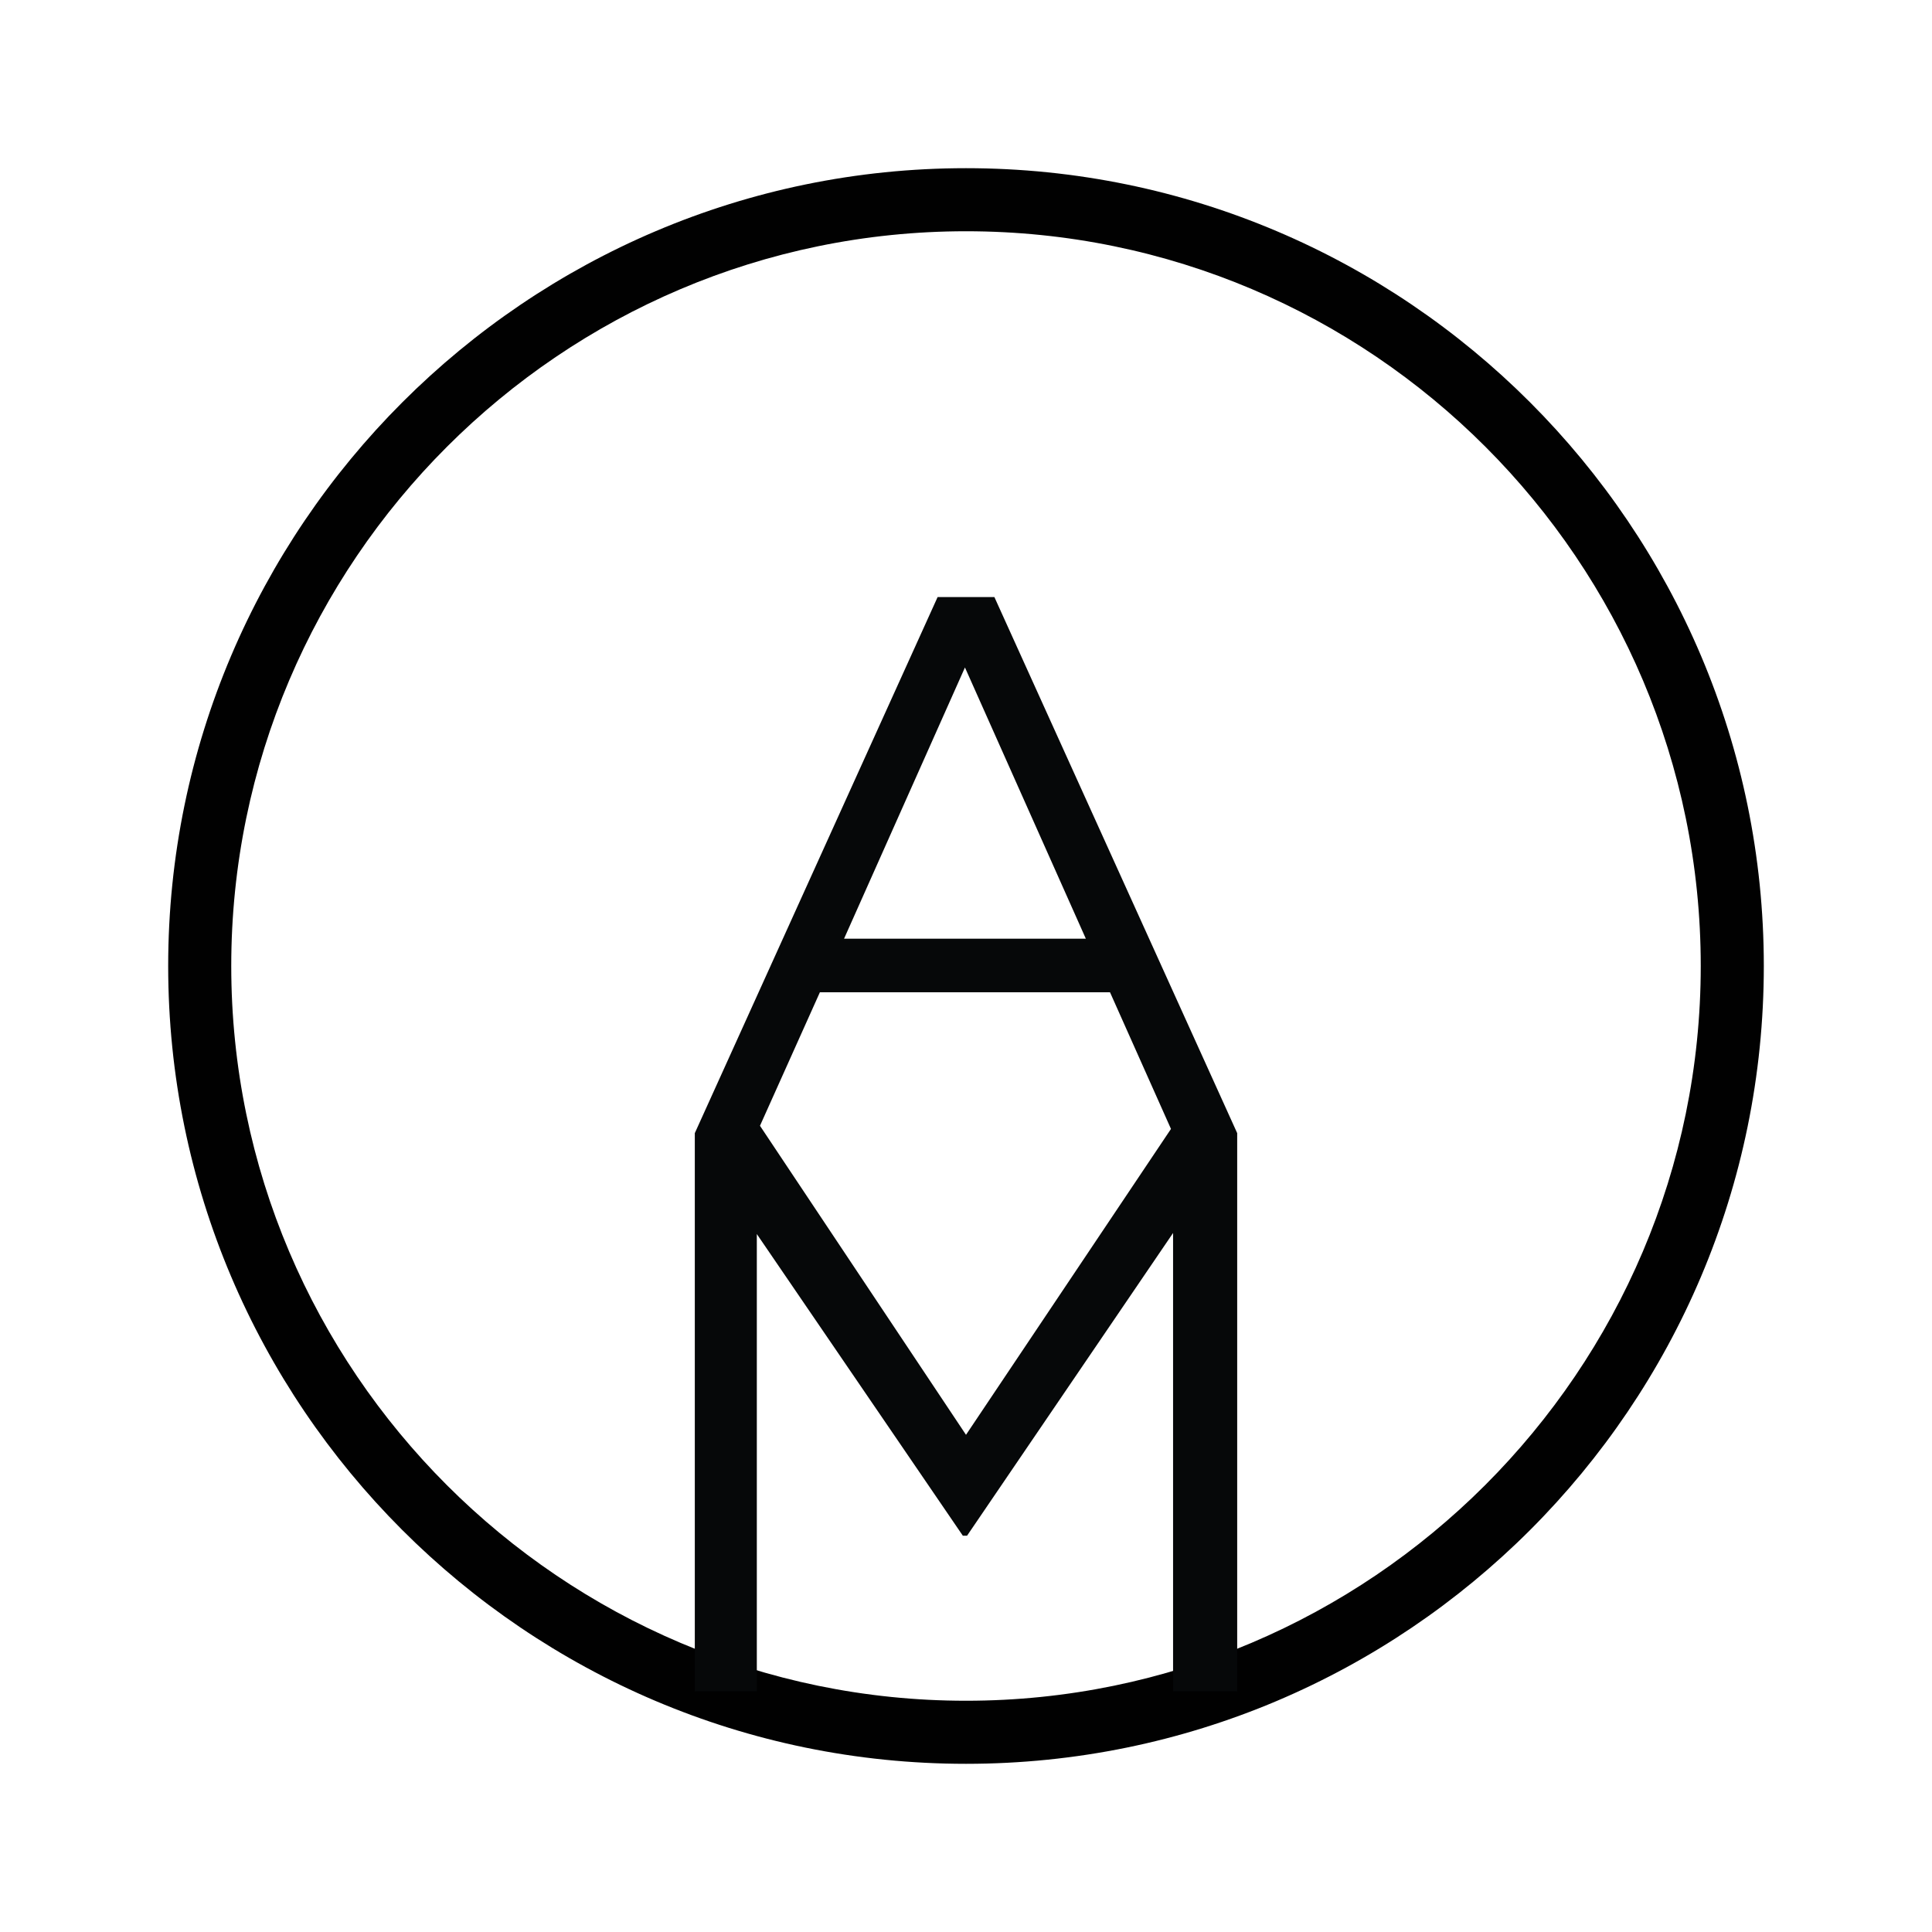 <?xml version="1.0" encoding="utf-8"?>
<!-- Generator: Adobe Illustrator 18.1.0, SVG Export Plug-In . SVG Version: 6.00 Build 0)  -->
<!DOCTYPE svg PUBLIC "-//W3C//DTD SVG 1.1//EN" "http://www.w3.org/Graphics/SVG/1.1/DTD/svg11.dtd">
<svg version="1.1" id="Layer_1" xmlns="http://www.w3.org/2000/svg" xmlns:xlink="http://www.w3.org/1999/xlink" x="0px" y="0px"
	 viewBox="0 0 183.8 183.8" enable-background="new 0 0 183.8 183.8" xml:space="preserve">
<rect x="0" y="0" fill="#FFFFFF" width="183.8" height="183.8"/>
<g>
	<path fill="#010101" d="M91.9,167.8c-41.9,0-75.9-34.1-75.9-75.9C16,50.1,50.1,16,91.9,16c41.9,0,75.9,34.1,75.9,75.9
		C167.8,133.8,133.8,167.8,91.9,167.8z M91.9,22C53.4,22,22,53.4,22,91.9s31.4,69.9,69.9,69.9c38.5,0,69.9-31.4,69.9-69.9
		S130.5,22,91.9,22z"/>
	<path fill="#060809" d="M94.6,56.8h-5.4l-23.1,51v53.1h5.9v-43.5l19.6,28.7H92l19.6-28.8v43.6h6.1v-53.1L94.6,56.8z M91.8,63.5
		l11.5,25.8H80.3L91.8,63.5z M91.9,136.5l-19.6-29.4L78,94.4h27.6l5.8,13L91.9,136.5z"/>
</g>
</svg>

